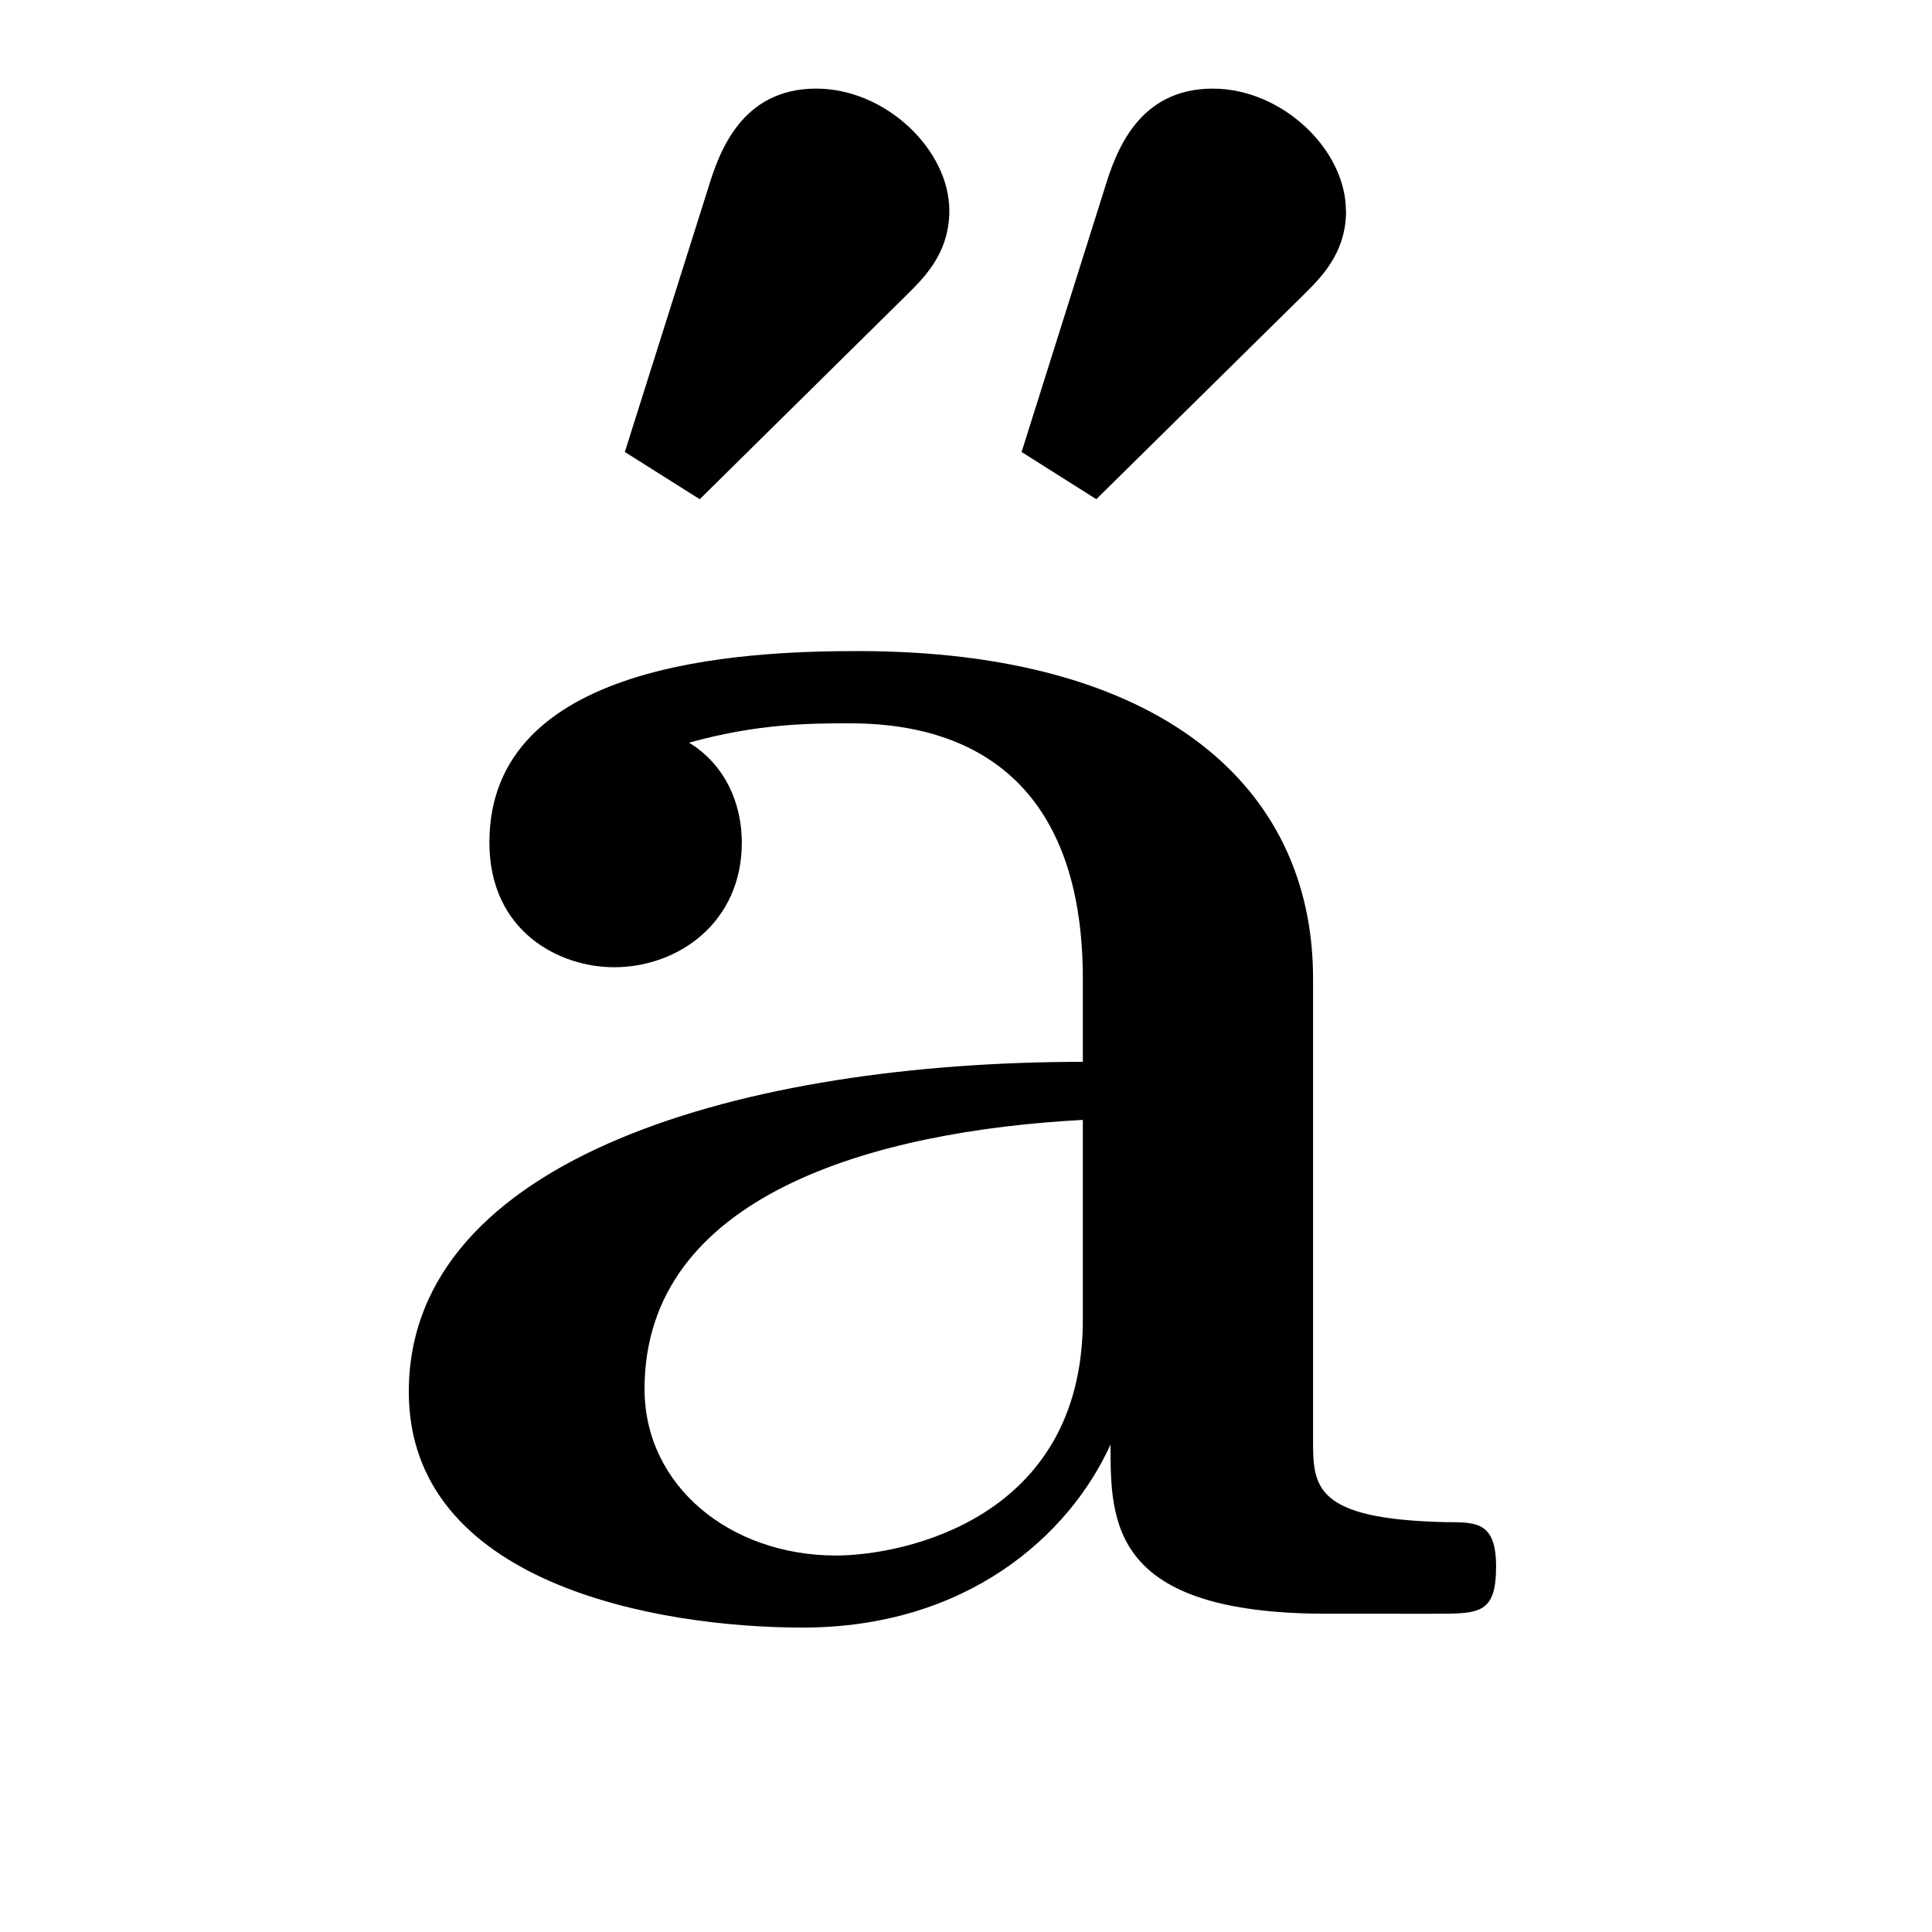 <?xml version="1.0" encoding="UTF-8" standalone="no"?>
<svg
   xmlns:dc="http://purl.org/dc/elements/1.1/"
   xmlns:cc="http://creativecommons.org/ns#"
   xmlns:rdf="http://www.w3.org/1999/02/22-rdf-syntax-ns#"
   xmlns:svg="http://www.w3.org/2000/svg"
   xmlns="http://www.w3.org/2000/svg"
   xmlns:sodipodi="http://sodipodi.sourceforge.net/DTD/sodipodi-0.dtd"
   xmlns:inkscape="http://www.inkscape.org/namespaces/inkscape"
   width="16"
   height="16"
   version="1.1"
   id="svg10"
   sodipodi:docname="menu-accents-10-symbolic.svg"
   inkscape:version="0.92.4 (5da689c313, 2019-01-14)">
  <defs
     id="defs14" />
  <sodipodi:namedview
     pagecolor="#ffffff"
     bordercolor="#666666"
     borderopacity="1"
     objecttolerance="10"
     gridtolerance="10"
     guidetolerance="10"
     inkscape:pageopacity="0"
     inkscape:pageshadow="2"
     inkscape:window-width="916"
     inkscape:window-height="704"
     id="namedview12"
     showgrid="false"
     inkscape:zoom="25.897786"
     inkscape:cx="11.29935"
     inkscape:cy="7.3204355"
     inkscape:window-x="450"
     inkscape:window-y="27"
     inkscape:window-maximized="0"
     inkscape:current-layer="use18" />
  <g
     color="#000"
     font-weight="400"
     font-family="sans-serif"
     white-space="normal"
     fill="#474747"
     id="g8">
    <g
       id="page1"
       transform="matrix(1.886,0,0,1.886,-106.463,-108.038)">
      <g
         id="use18"
         style="fill:#000000;fill-opacity:1"
         transform="matrix(0.542,0,0,0.542,56.727,64.329)">
        <g
           transform="matrix(1.469,0,0,1.469,-327.58,-183.142)"
           style="fill:#000000;fill-opacity:1"
           id="g92">
          <g
             id="use90"
             transform="matrix(0.979,0,0,0.979,224.471,124.557)">
            <path
               inkscape:connector-curvature="0"
               id="path4164"
               d="m 3.484,-7.734 c 0,-0.344 -0.359,-0.688 -0.75,-0.688 -0.422,0 -0.547,0.359 -0.609,0.562 L 1.656,-6.375 2.078,-6.109 3.234,-7.25 c 0.094,-0.094 0.25,-0.234 0.25,-0.484 z m 2.234,0 c 0,-0.344 -0.359,-0.688 -0.75,-0.688 -0.422,0 -0.547,0.359 -0.609,0.562 L 3.891,-6.375 4.312,-6.109 5.469,-7.25 c 0.094,-0.094 0.25,-0.234 0.25,-0.484 z m 0,0"
               style="stroke:none" />
          </g>
        </g>
        <g
           transform="matrix(1.469,0,0,1.469,-327.58,-183.142)"
           style="fill:#000000;fill-opacity:1"
           id="g96">
          <g
             id="use94"
             transform="matrix(0.979,0,0,0.979,224.564,124.723)">
            <path
               inkscape:connector-curvature="0"
               id="path4160"
               d="m 6.469,-0.266 c 0,-0.25 -0.109,-0.25 -0.281,-0.25 -0.75,-0.016 -0.75,-0.203 -0.75,-0.469 v -2.594 c 0,-1.094 -0.875,-1.844 -2.562,-1.844 -0.656,0 -2.078,0.062 -2.078,1.078 0,0.5 0.391,0.703 0.703,0.703 0.359,0 0.719,-0.25 0.719,-0.703 0,-0.219 -0.094,-0.438 -0.297,-0.562 0.391,-0.109 0.688,-0.109 0.906,-0.109 0.812,0 1.312,0.453 1.312,1.438 v 0.469 c -1.891,0 -3.797,0.531 -3.797,1.859 0,1.078 1.391,1.328 2.219,1.328 0.922,0 1.5,-0.516 1.734,-1.031 0,0.438 0,0.953 1.219,0.953 H 6.125 c 0.25,0 0.344,0 0.344,-0.266 z M 4.141,-1.656 c 0,1.125 -1.016,1.328 -1.391,1.328 -0.594,0 -1.078,-0.391 -1.078,-0.938 0,-1.094 1.297,-1.453 2.469,-1.516 z m 0,0"
               style="stroke:none" />
          </g>
        </g>
      </g>
    </g>
  </g>
</svg>
